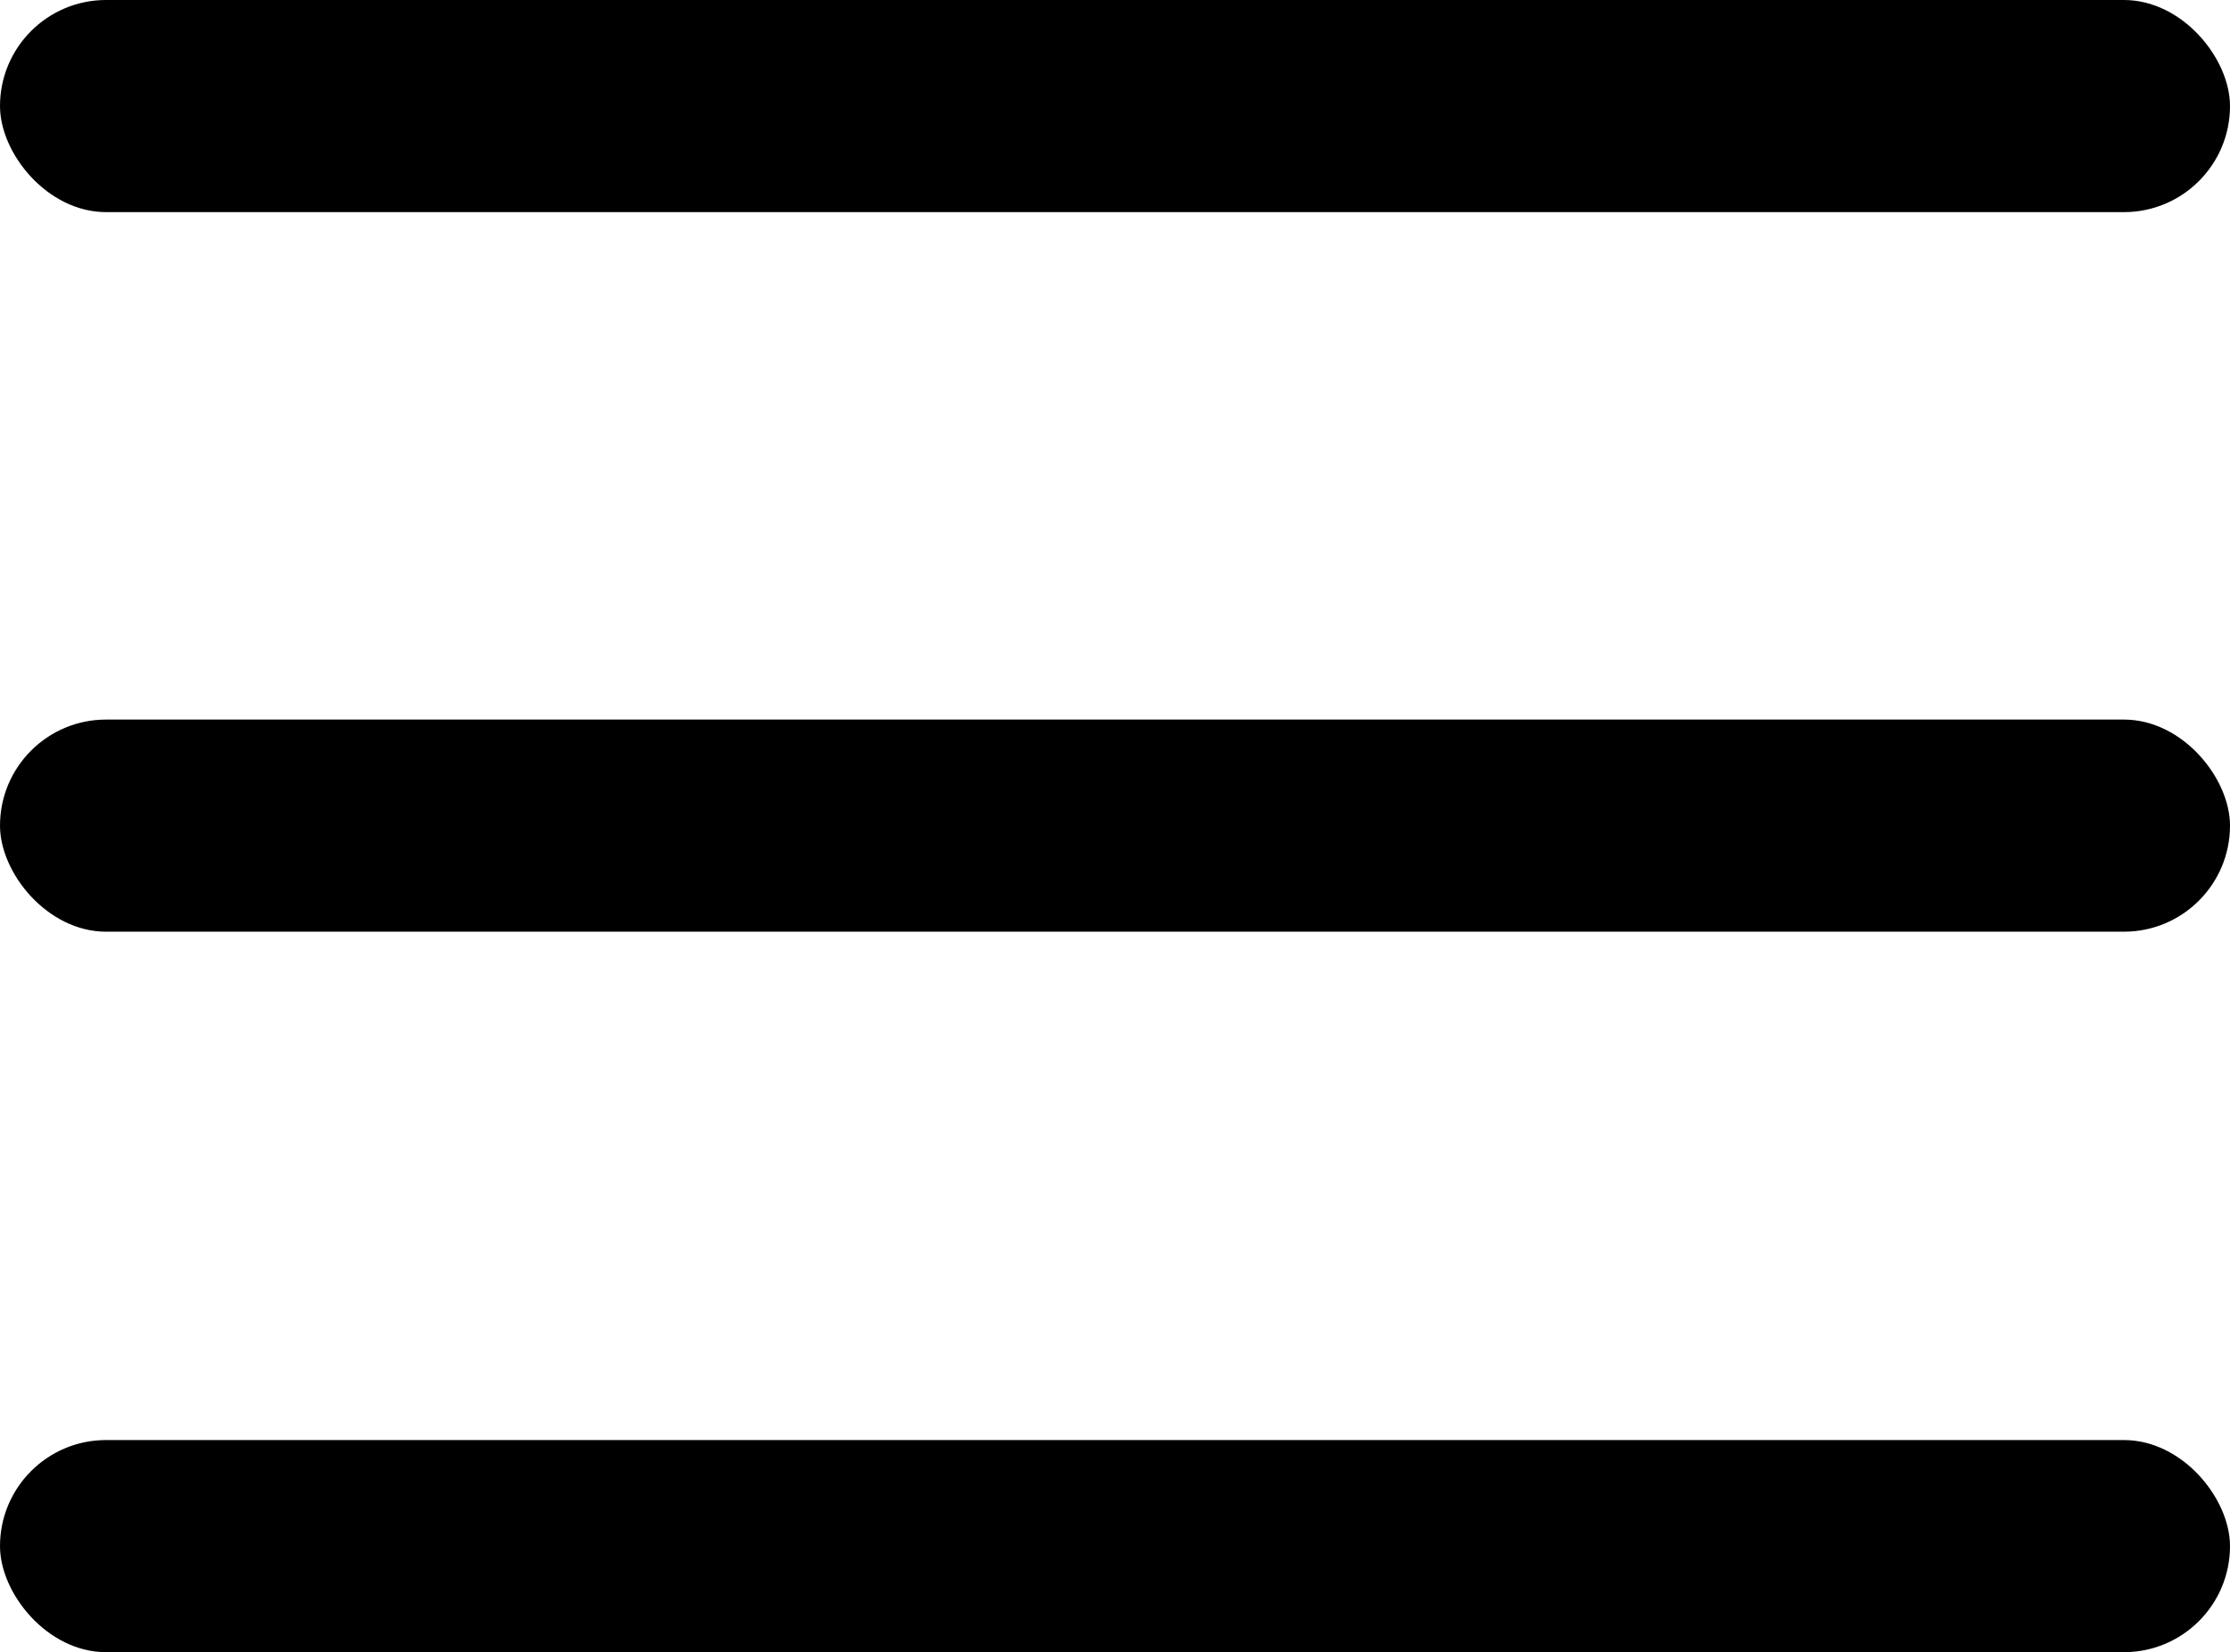 <svg id="Layer_1" data-name="Layer 1" xmlns="http://www.w3.org/2000/svg" viewBox="0 0 24.39 18.07"><path d="M4,7.31H26m-22,8H26m-22,8H26" transform="translate(-2.8 -5.96)"/><rect width="24.39" height="2.32" rx="1.16"/><rect y="7.87" width="24.39" height="2.32" rx="1.16"/><rect y="15.75" width="24.39" height="2.32" rx="1.16"/></svg>